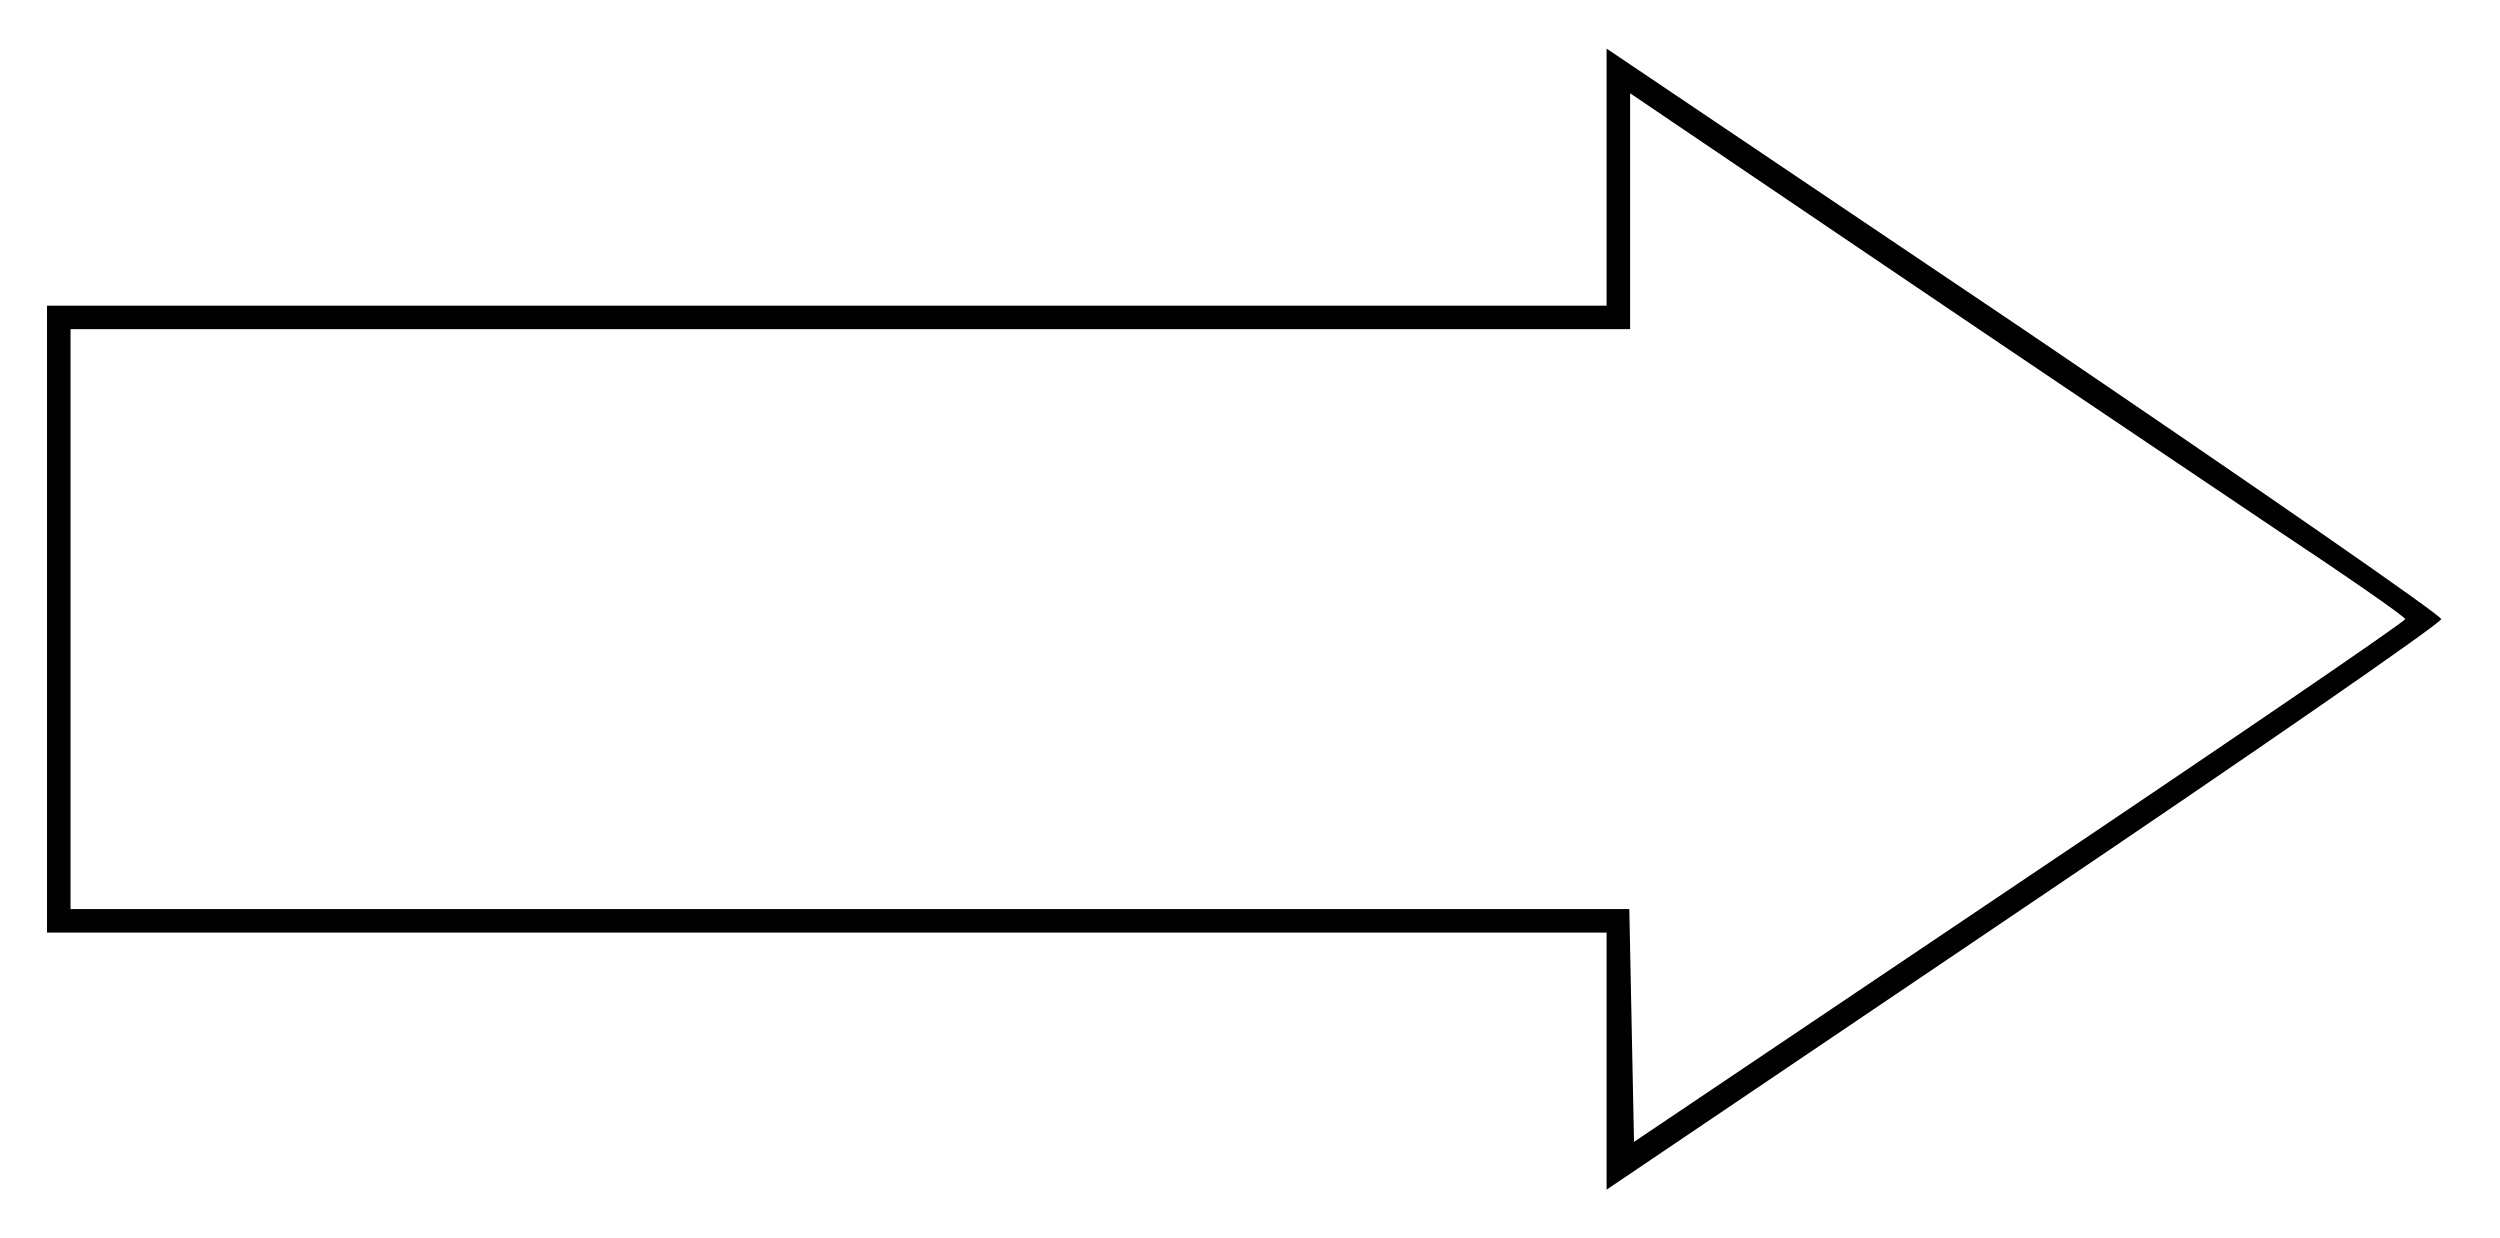 <?xml version="1.0" standalone="no"?>
<!DOCTYPE svg PUBLIC "-//W3C//DTD SVG 20010904//EN"
 "http://www.w3.org/TR/2001/REC-SVG-20010904/DTD/svg10.dtd">
<svg version="1.0" xmlns="http://www.w3.org/2000/svg"
 width="319pt" height="158pt" viewBox="0 0 319 158"
 preserveAspectRatio="xMidYMid meet">
<g transform="translate(0,158) scale(0.1,-0.1)"
fill="#000000" stroke="none">
<path d="M2050 1354 l0 -164 -995 0 -995 0 0 -400 0 -400 995 0 995 0 0 -164
0 -164 533 360 c292 197 532 363 532 368 0 5 -240 171 -532 369 l-533 359 0
-164z m852 -448 c92 -61 167 -113 167 -116 0 -3 -221 -154 -492 -336 l-492
-331 -3 148 -3 149 -994 0 -995 0 0 370 0 370 995 0 995 0 0 150 0 151 328
-222 c180 -122 402 -271 494 -333z"/>
</g>
</svg>
